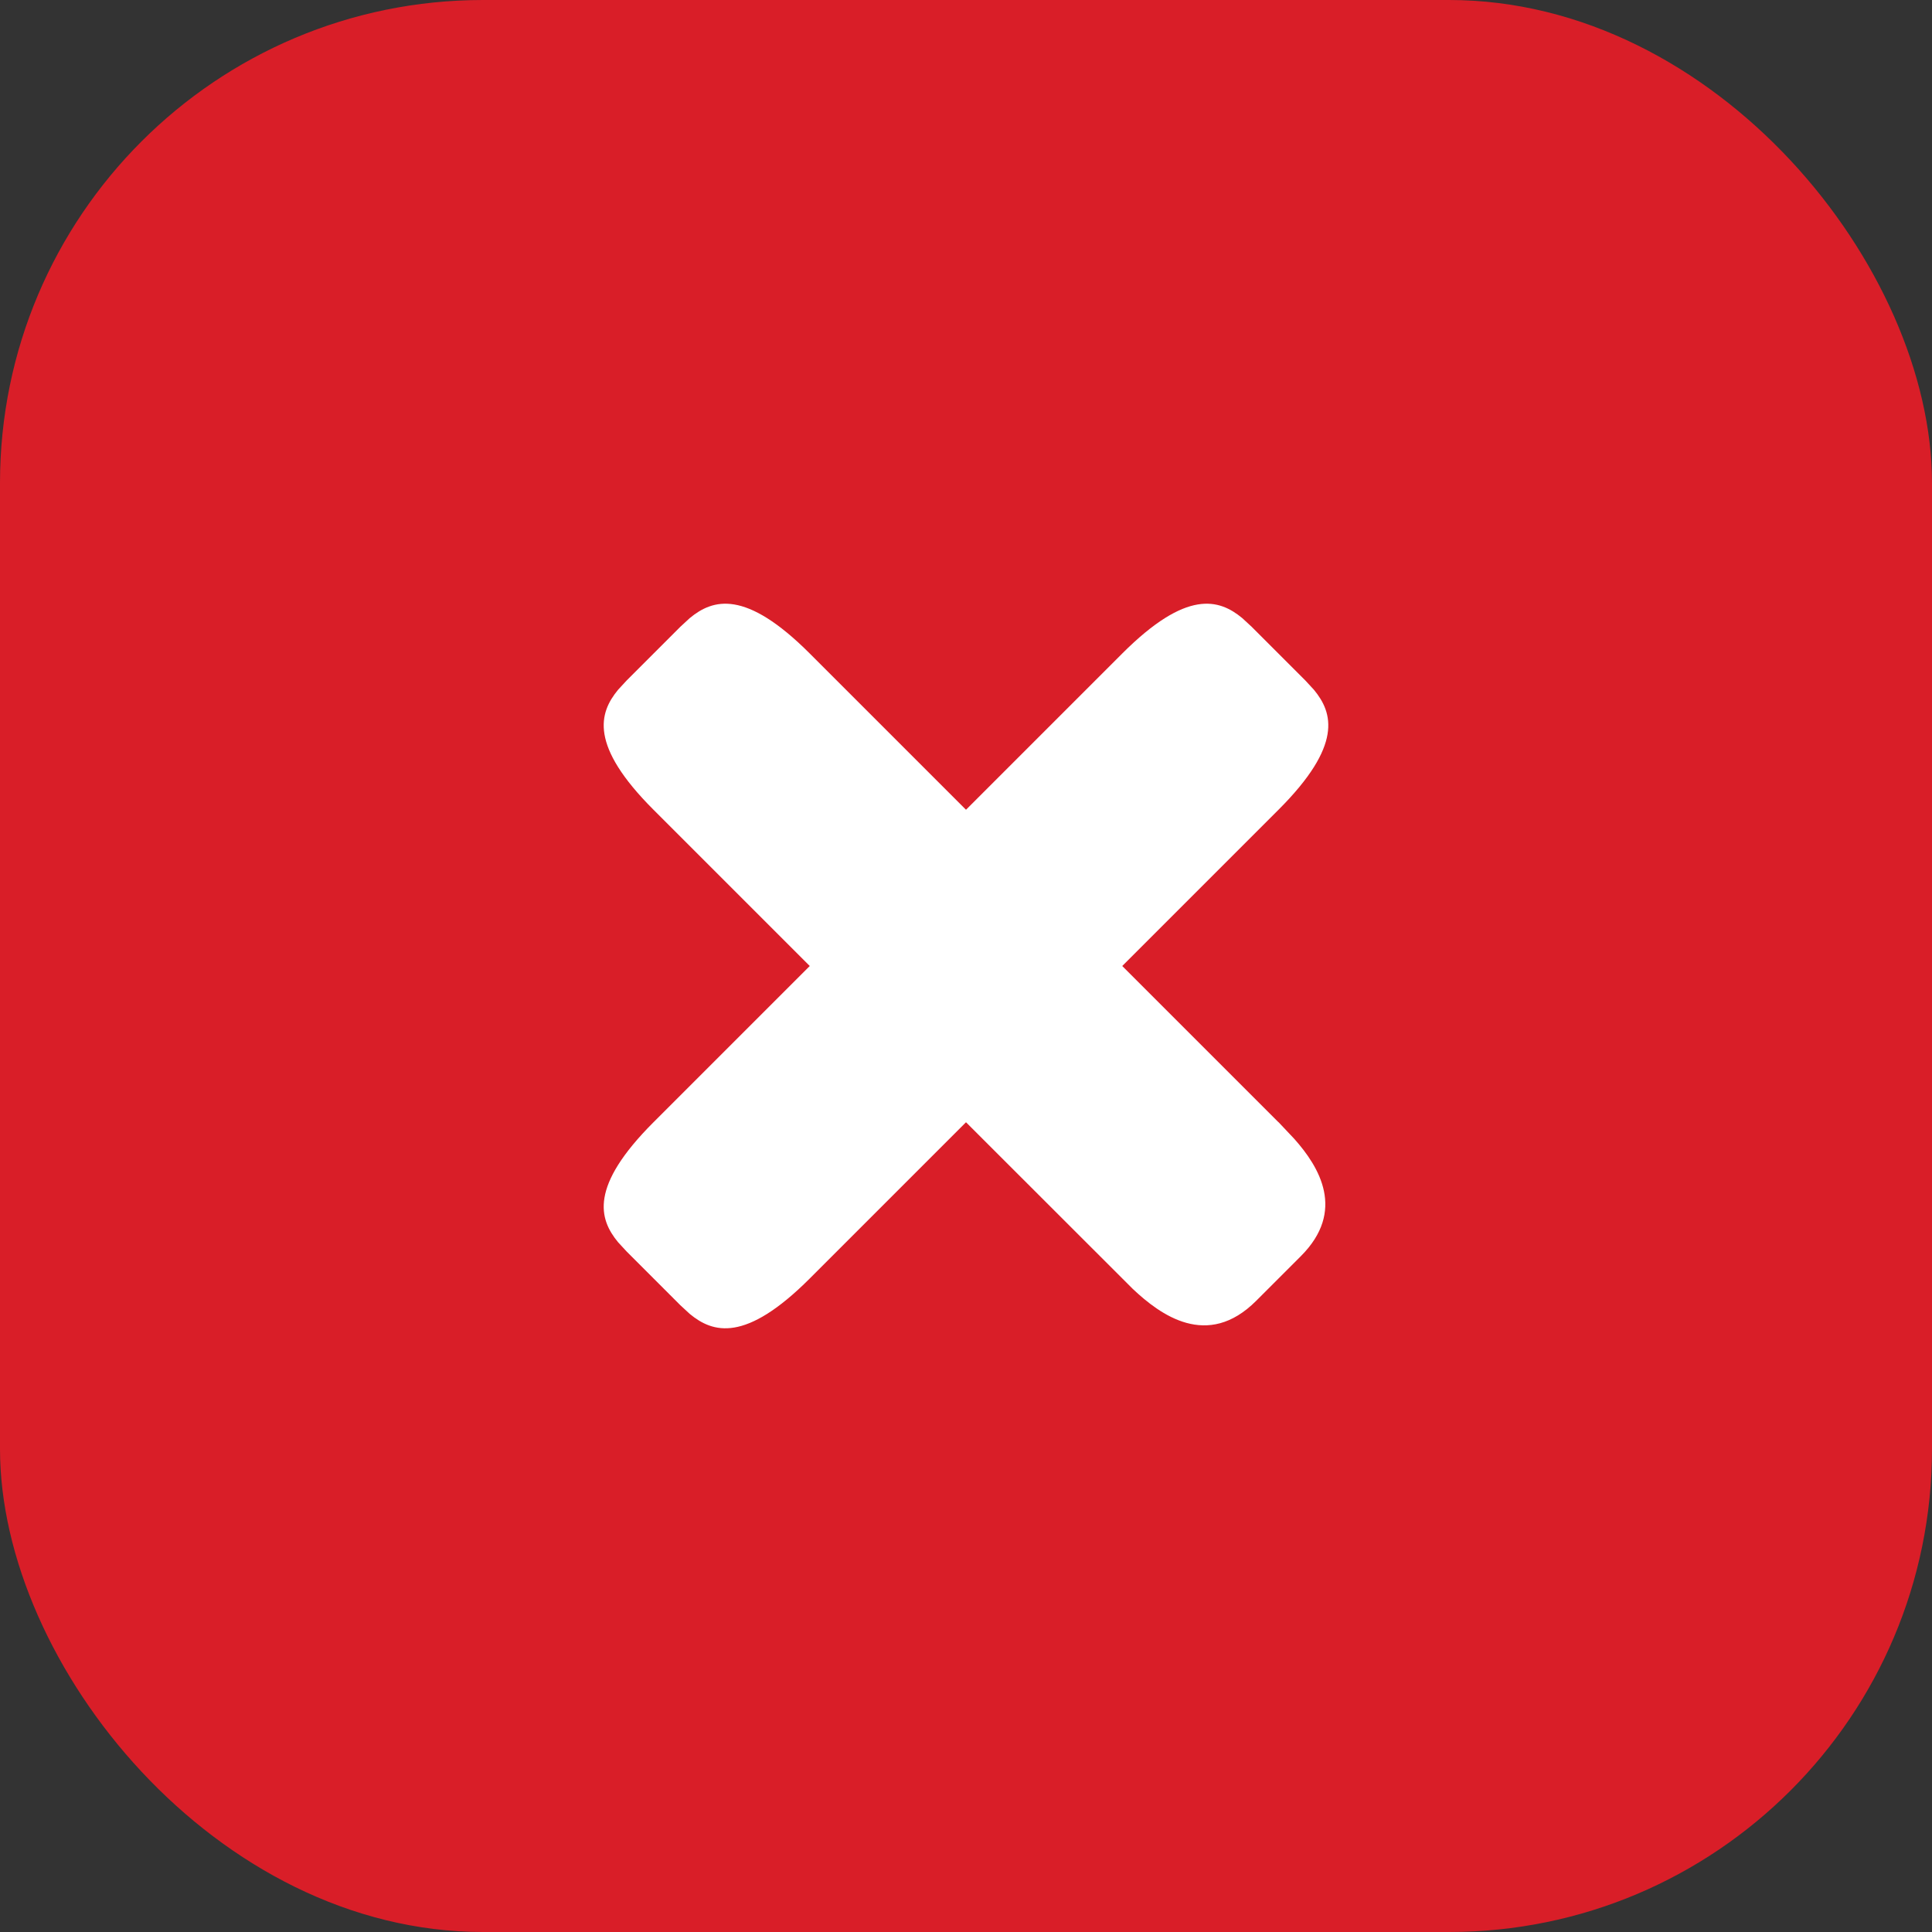 <svg xmlns="http://www.w3.org/2000/svg" width="16" height="16" viewBox="0 0 16 16">
    <rect x="0" y="0" width="16" height="16" fill="#333333" stroke="none"/>
    <g fill="none" fill-rule="evenodd">
        <g>
            <g>
                <g transform="translate(-535 -288) translate(348 276) translate(187 12)">
                    <rect width="16" height="16" fill="#D91E28" fill-rule="nonzero" rx="4"/>
                    <path fill="#FFF" d="M10.588 9.294L9.294 8l1.294-1.294c.533-.533.452-.802.293-.994l-.072-.078-.443-.443-.078-.072c-.192-.159-.461-.24-.994.293L8 6.706 6.706 5.412c-.533-.533-.802-.452-.994-.293l-.078.072-.443.443-.072.078c-.159.192-.24.461.293.994L6.706 8 5.412 9.294c-.533.533-.452.802-.293.994l.072.078.443.443.078.072c.192.159.461.24.994-.293L8 9.294l1.381 1.38c.228.215.618.503 1.022.099l.37-.37c.375-.375.153-.738-.053-.97l-.132-.14z"/>
                </g>
            </g>
        </g>
    </g>
</svg>
